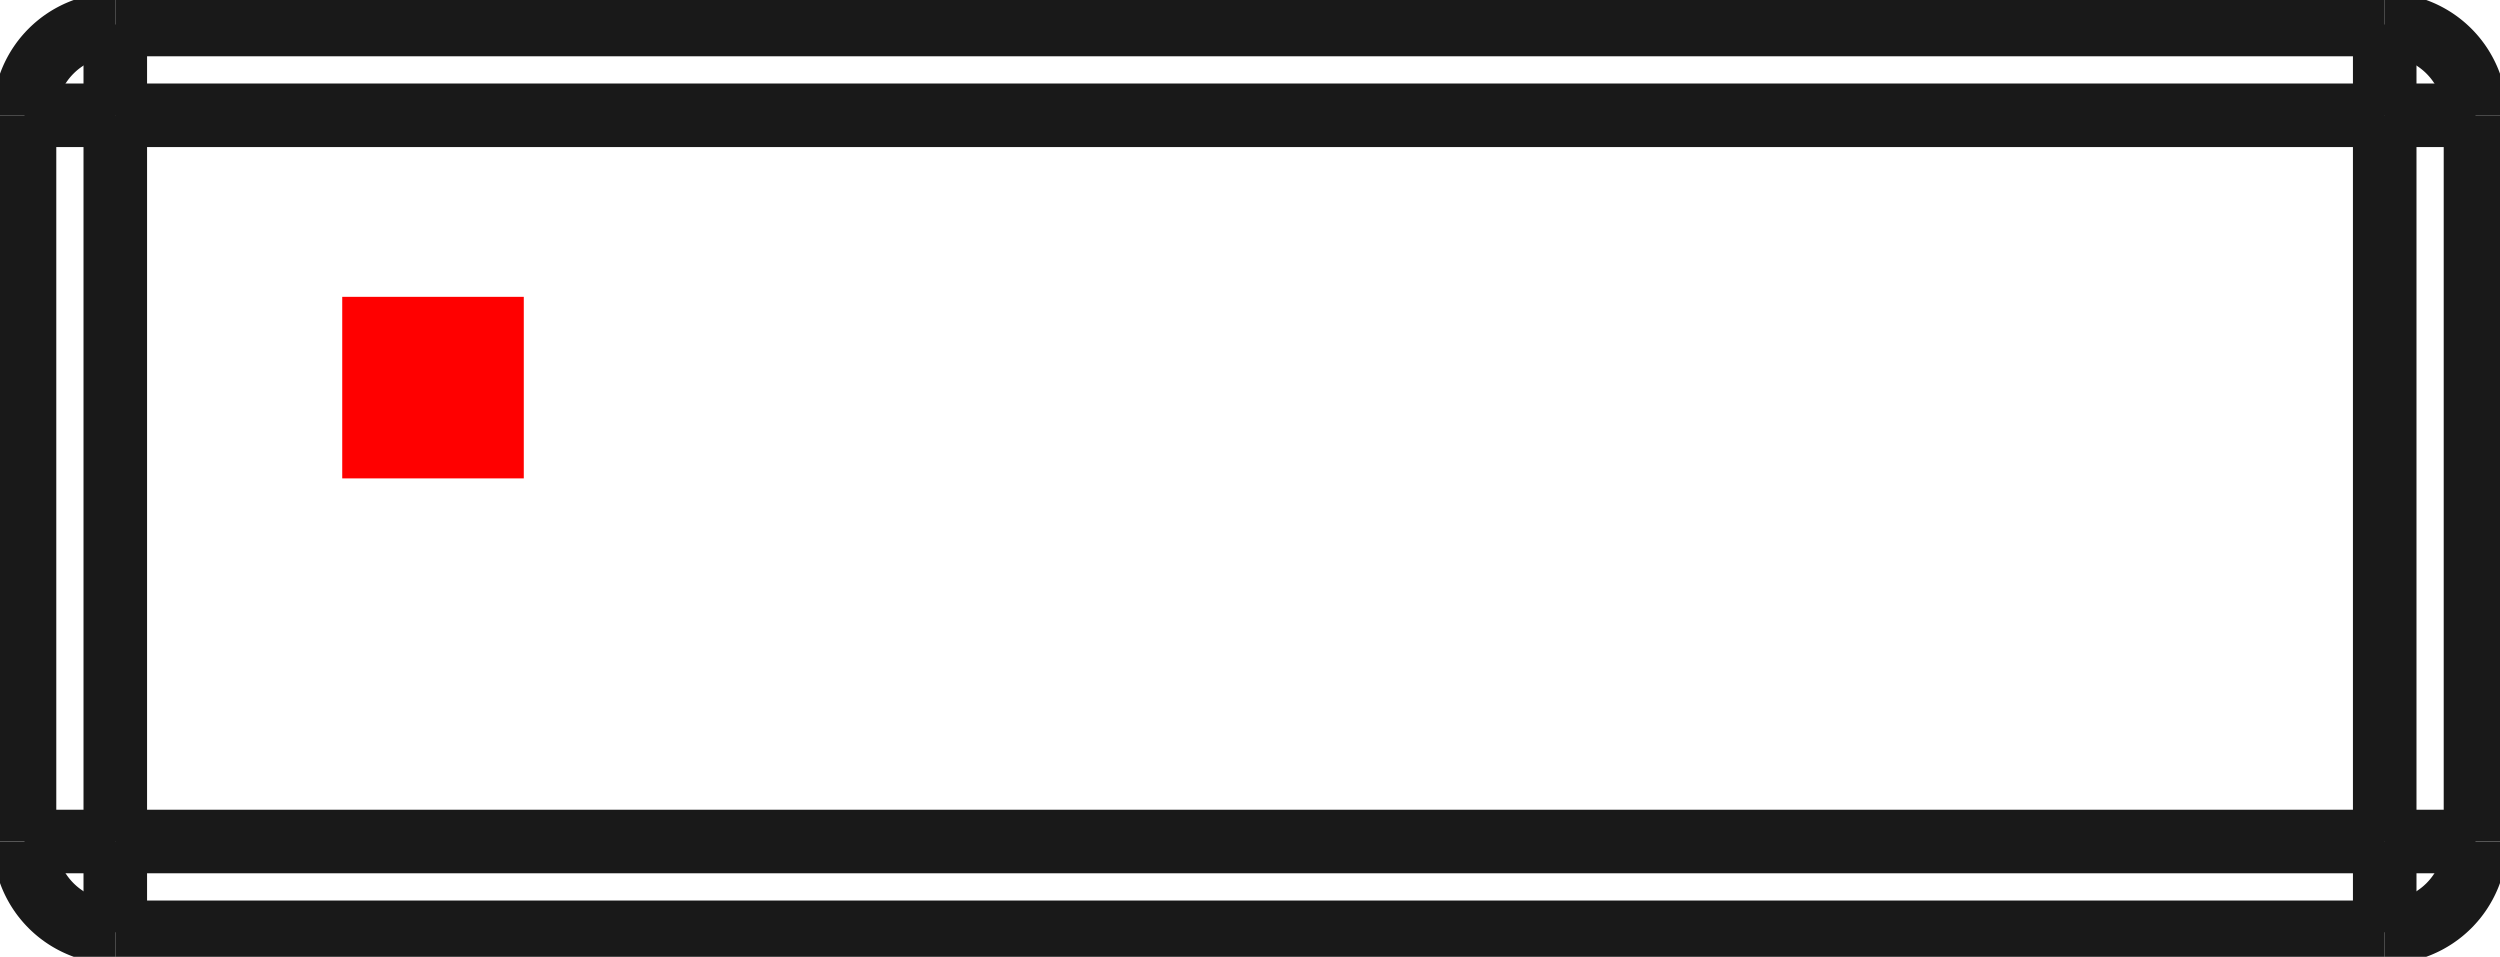 <?xml version="1.0"?>
<!DOCTYPE svg PUBLIC "-//W3C//DTD SVG 1.1//EN" "http://www.w3.org/Graphics/SVG/1.1/DTD/svg11.dtd">
<svg width="13.77mm" height="5.27mm" viewBox="0 0 13.77 5.27" xmlns="http://www.w3.org/2000/svg" version="1.1">
<g id="Shape2DView" transform="translate(1.885,2.635) scale(1,-1)">
<path id="Shape2DView_nwe0000"  d="M -1.75 -2.0 L -1.75 2.0 " stroke="#191919" stroke-width="0.35 px" style="stroke-width:0.35;stroke-miterlimit:4;stroke-dasharray:none;fill:none;fill-opacity:1;fill-rule: evenodd"/>
<path id="Shape2DView_nwe0001"  d="M -1.25 -2.5 A 0.5 0.5 0 0 0 -1.75 -2" stroke="#191919" stroke-width="0.35 px" style="stroke-width:0.35;stroke-miterlimit:4;stroke-dasharray:none;fill:none;fill-opacity:1;fill-rule: evenodd"/>
<path id="Shape2DView_nwe0002"  d="M 11.25 -2.5 L -1.25 -2.5 " stroke="#191919" stroke-width="0.35 px" style="stroke-width:0.35;stroke-miterlimit:4;stroke-dasharray:none;fill:none;fill-opacity:1;fill-rule: evenodd"/>
<path id="Shape2DView_nwe0003"  d="M -1.75 2.0 A 0.5 0.5 0 0 0 -1.25 2.5" stroke="#191919" stroke-width="0.35 px" style="stroke-width:0.35;stroke-miterlimit:4;stroke-dasharray:none;fill:none;fill-opacity:1;fill-rule: evenodd"/>
<path id="Shape2DView_nwe0004"  d="M -1.25 2.5 L 11.25 2.5 " stroke="#191919" stroke-width="0.35 px" style="stroke-width:0.35;stroke-miterlimit:4;stroke-dasharray:none;fill:none;fill-opacity:1;fill-rule: evenodd"/>
<path id="Shape2DView_nwe0005"  d="M 11.75 2.0 L 11.75 -2.0 " stroke="#191919" stroke-width="0.35 px" style="stroke-width:0.35;stroke-miterlimit:4;stroke-dasharray:none;fill:none;fill-opacity:1;fill-rule: evenodd"/>
<path id="Shape2DView_nwe0006"  d="M 11.75 -2.0 A 0.5 0.5 0 0 0 11.25 -2.5" stroke="#191919" stroke-width="0.35 px" style="stroke-width:0.35;stroke-miterlimit:4;stroke-dasharray:none;fill:none;fill-opacity:1;fill-rule: evenodd"/>
<path id="Shape2DView_nwe0007"  d="M 11.25 2.5 A 0.5 0.5 0 0 0 11.75 2" stroke="#191919" stroke-width="0.35 px" style="stroke-width:0.35;stroke-miterlimit:4;stroke-dasharray:none;fill:none;fill-opacity:1;fill-rule: evenodd"/>
<path id="Shape2DView_nwe0009"  d="M -1.25 -2.0 L -1.25 2.0 " stroke="#191919" stroke-width="0.35 px" style="stroke-width:0.35;stroke-miterlimit:4;stroke-dasharray:none;fill:none;fill-opacity:1;fill-rule: evenodd"/>
<path id="Shape2DView_nwe0010"  d="M -1.25 2.0 L -1.306 2.0 L -1.361 2.0 L -1.415 2.0 L -1.467 2.0 L -1.516 2.0 L -1.562 2.0 L -1.604 2.0 L -1.641 2.0 L -1.673 2.0 L -1.7 2.0 L -1.722 2.0 L -1.737 2.0 L -1.747 2.0 L -1.75 2.0 " stroke="#191919" stroke-width="0.35 px" style="stroke-width:0.35;stroke-miterlimit:4;stroke-dasharray:none;fill:none;fill-opacity:1;fill-rule: evenodd"/>
<path id="Shape2DView_nwe0011"  d="M -1.25 -2.0 L -1.306 -2.0 L -1.361 -2.0 L -1.415 -2.0 L -1.467 -2.0 L -1.516 -2.0 L -1.562 -2.0 L -1.604 -2.0 L -1.641 -2.0 L -1.673 -2.0 L -1.7 -2.0 L -1.722 -2.0 L -1.737 -2.0 L -1.747 -2.0 L -1.75 -2.0 " stroke="#191919" stroke-width="0.35 px" style="stroke-width:0.35;stroke-miterlimit:4;stroke-dasharray:none;fill:none;fill-opacity:1;fill-rule: evenodd"/>
<path id="Shape2DView_nwe0013"  d="M -1.25 -2.0 L -1.25 -2.056 L -1.25 -2.111 L -1.25 -2.165 L -1.25 -2.217 L -1.25 -2.266 L -1.25 -2.312 L -1.25 -2.354 L -1.25 -2.391 L -1.25 -2.423 L -1.25 -2.45 L -1.25 -2.472 L -1.25 -2.487 L -1.25 -2.497 L -1.25 -2.5 " stroke="#191919" stroke-width="0.35 px" style="stroke-width:0.35;stroke-miterlimit:4;stroke-dasharray:none;fill:none;fill-opacity:1;fill-rule: evenodd"/>
<path id="Shape2DView_nwe0014"  d="M -1.25 2.0 L 11.25 2.0 " stroke="#191919" stroke-width="0.35 px" style="stroke-width:0.35;stroke-miterlimit:4;stroke-dasharray:none;fill:none;fill-opacity:1;fill-rule: evenodd"/>
<path id="Shape2DView_nwe0015"  d="M 11.25 -2.0 L -1.25 -2.0 " stroke="#191919" stroke-width="0.35 px" style="stroke-width:0.35;stroke-miterlimit:4;stroke-dasharray:none;fill:none;fill-opacity:1;fill-rule: evenodd"/>
<path id="Shape2DView_nwe0016"  d="M 11.25 2.0 L 11.25 -2.0 " stroke="#191919" stroke-width="0.35 px" style="stroke-width:0.35;stroke-miterlimit:4;stroke-dasharray:none;fill:none;fill-opacity:1;fill-rule: evenodd"/>
<path id="Shape2DView_nwe0017"  d="M -1.25 2.0 L -1.25 2.056 L -1.25 2.111 L -1.25 2.165 L -1.25 2.217 L -1.25 2.266 L -1.25 2.312 L -1.25 2.354 L -1.25 2.391 L -1.25 2.423 L -1.25 2.45 L -1.25 2.472 L -1.25 2.487 L -1.25 2.497 L -1.25 2.5 " stroke="#191919" stroke-width="0.35 px" style="stroke-width:0.35;stroke-miterlimit:4;stroke-dasharray:none;fill:none;fill-opacity:1;fill-rule: evenodd"/>
<path id="Shape2DView_nwe0020"  d="M 11.25 -2.0 L 11.25 -2.056 L 11.25 -2.111 L 11.25 -2.165 L 11.25 -2.217 L 11.25 -2.266 L 11.25 -2.312 L 11.25 -2.354 L 11.25 -2.391 L 11.25 -2.423 L 11.25 -2.45 L 11.25 -2.472 L 11.25 -2.487 L 11.25 -2.497 L 11.25 -2.5 " stroke="#191919" stroke-width="0.35 px" style="stroke-width:0.35;stroke-miterlimit:4;stroke-dasharray:none;fill:none;fill-opacity:1;fill-rule: evenodd"/>
<path id="Shape2DView_nwe0021"  d="M 11.25 2.0 L 11.25 2.056 L 11.25 2.111 L 11.25 2.165 L 11.25 2.217 L 11.25 2.266 L 11.25 2.312 L 11.25 2.354 L 11.25 2.391 L 11.25 2.423 L 11.25 2.45 L 11.25 2.472 L 11.25 2.487 L 11.25 2.497 L 11.25 2.5 " stroke="#191919" stroke-width="0.35 px" style="stroke-width:0.35;stroke-miterlimit:4;stroke-dasharray:none;fill:none;fill-opacity:1;fill-rule: evenodd"/>
<path id="Shape2DView_nwe0022"  d="M 11.25 -2.0 L 11.306 -2.0 L 11.361 -2.0 L 11.415 -2.0 L 11.467 -2.0 L 11.516 -2.0 L 11.562 -2.0 L 11.604 -2.0 L 11.641 -2.0 L 11.673 -2.0 L 11.7 -2.0 L 11.722 -2.0 L 11.737 -2.0 L 11.747 -2.0 L 11.75 -2.0 " stroke="#191919" stroke-width="0.35 px" style="stroke-width:0.35;stroke-miterlimit:4;stroke-dasharray:none;fill:none;fill-opacity:1;fill-rule: evenodd"/>
<path id="Shape2DView_nwe0023"  d="M 11.25 2.0 L 11.306 2.0 L 11.361 2.0 L 11.415 2.0 L 11.467 2.0 L 11.516 2.0 L 11.562 2.0 L 11.604 2.0 L 11.641 2.0 L 11.673 2.0 L 11.7 2.0 L 11.722 2.0 L 11.737 2.0 L 11.747 2.0 L 11.75 2.0 " stroke="#191919" stroke-width="0.35 px" style="stroke-width:0.35;stroke-miterlimit:4;stroke-dasharray:none;fill:none;fill-opacity:1;fill-rule: evenodd"/>
<title>b'Shape2DView'</title>
</g>
<g id="Rectangle" transform="translate(1.885,2.635) scale(1,-1)">
<rect fill="#ff0000" id="origin" width="1" height="1" x="0" y="0" />
<title>b'Rectangle'</title>
</g>
</svg>